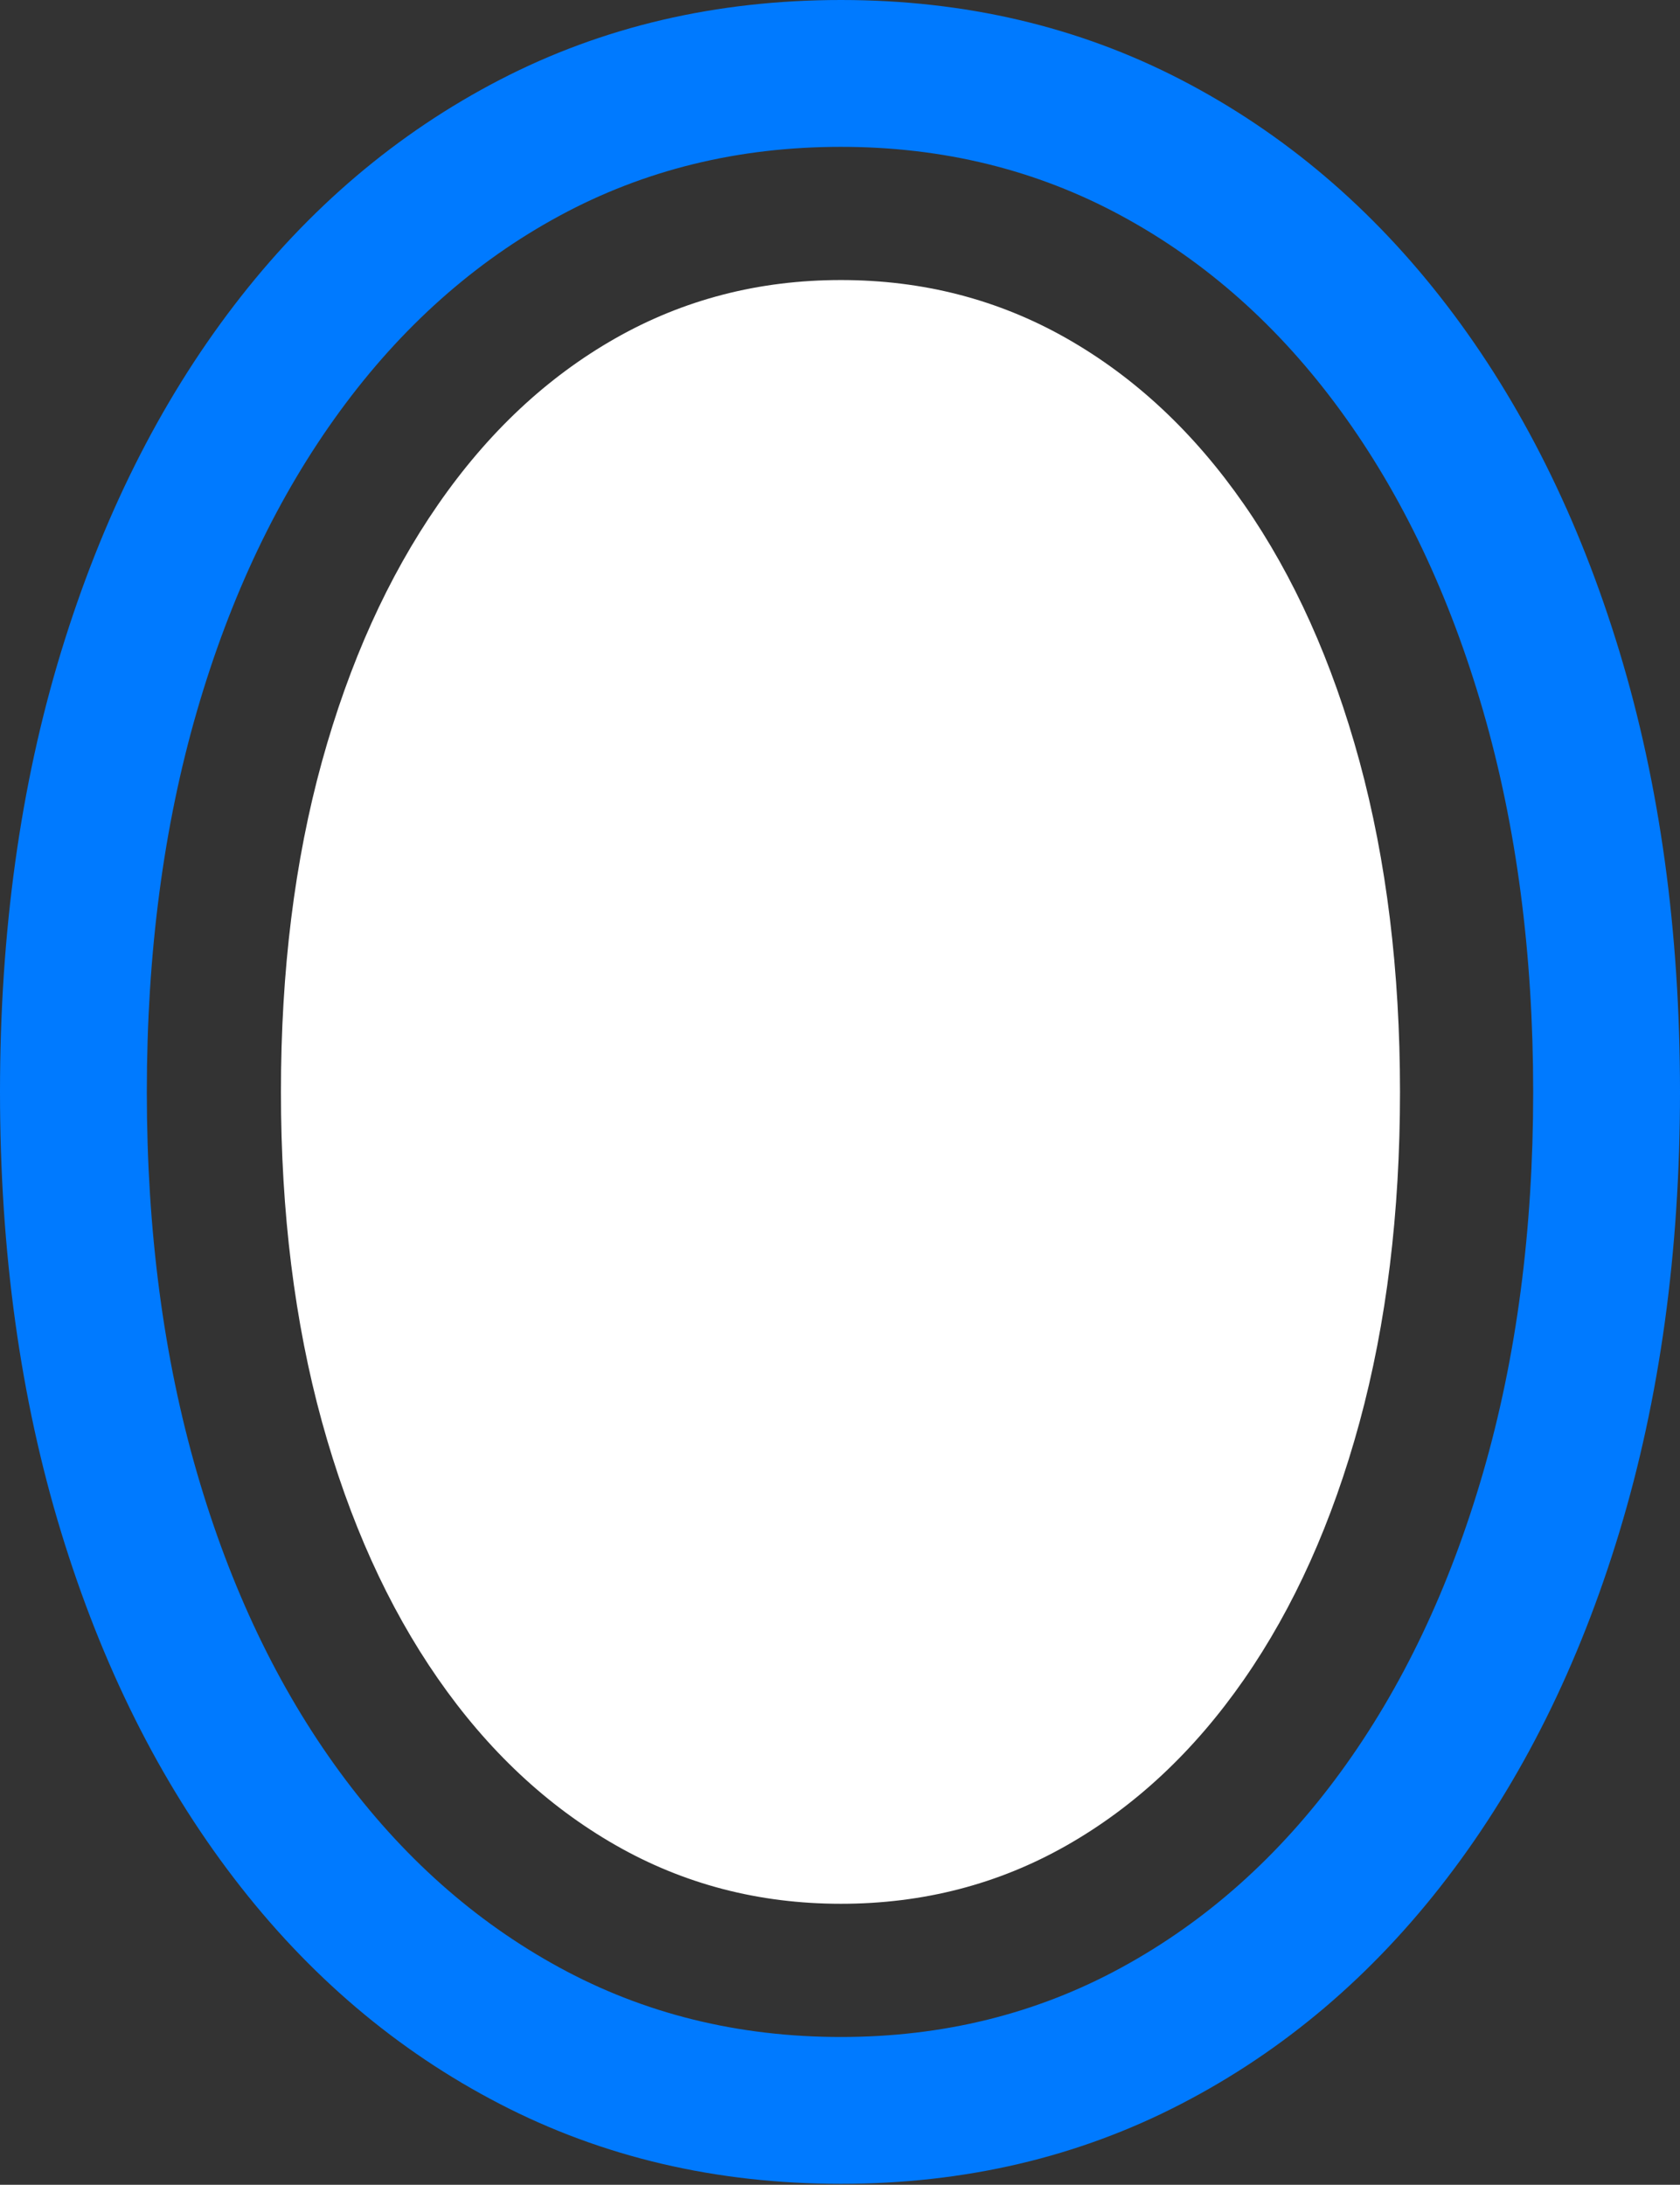 <?xml version="1.0" encoding="UTF-8"?>
<!--Generator: Apple Native CoreSVG 175.5-->
<!DOCTYPE svg
PUBLIC "-//W3C//DTD SVG 1.1//EN"
       "http://www.w3.org/Graphics/SVG/1.1/DTD/svg11.dtd">
<svg version="1.1" xmlns="http://www.w3.org/2000/svg" xmlns:xlink="http://www.w3.org/1999/xlink" width="17.988" height="23.389">
 <rect width="100%" height="100%" fill="#333333" stroke="none"/>
 <g>
  <rect height="23.389" opacity="0" width="17.988" x="0" y="0"/>
  <path d="M9.004 0Q7.002 0 5.352 0.854Q3.701 1.709 2.505 3.271Q1.309 4.834 0.654 6.978Q0 9.121 0 11.69Q0 14.258 0.654 16.401Q1.309 18.545 2.505 20.107Q3.701 21.67 5.352 22.524Q7.002 23.379 9.004 23.379Q10.996 23.379 12.646 22.524Q14.297 21.67 15.493 20.107Q16.689 18.545 17.339 16.401Q17.988 14.258 17.988 11.69Q17.988 9.111 17.339 6.973Q16.689 4.834 15.493 3.271Q14.297 1.709 12.646 0.854Q10.996 0 9.004 0ZM9.004 1.572Q10.645 1.572 12.007 2.31Q13.369 3.047 14.355 4.399Q15.342 5.752 15.879 7.607Q16.416 9.463 16.416 11.69Q16.416 13.916 15.879 15.767Q15.342 17.617 14.355 18.97Q13.369 20.322 12.007 21.064Q10.645 21.807 9.004 21.807Q7.354 21.807 5.991 21.064Q4.629 20.322 3.638 18.97Q2.646 17.617 2.109 15.767Q1.572 13.916 1.572 11.69Q1.572 9.463 2.109 7.612Q2.646 5.762 3.638 4.404Q4.629 3.047 5.991 2.31Q7.354 1.572 9.004 1.572Z" fill="#007aff"/>
  <path d="M9.004 2.998Q7.686 2.998 6.587 3.623Q5.488 4.248 4.688 5.405Q3.887 6.562 3.447 8.154Q3.008 9.746 3.008 11.69Q3.008 13.623 3.447 15.22Q3.887 16.816 4.688 17.969Q5.488 19.121 6.587 19.751Q7.686 20.381 9.004 20.381Q10.322 20.381 11.421 19.756Q12.52 19.131 13.32 17.979Q14.121 16.826 14.556 15.229Q14.99 13.633 14.99 11.69Q14.99 9.746 14.556 8.149Q14.121 6.553 13.32 5.4Q12.52 4.248 11.421 3.623Q10.322 2.998 9.004 2.998Z" fill="#ffffff"/>
 </g>
</svg>
